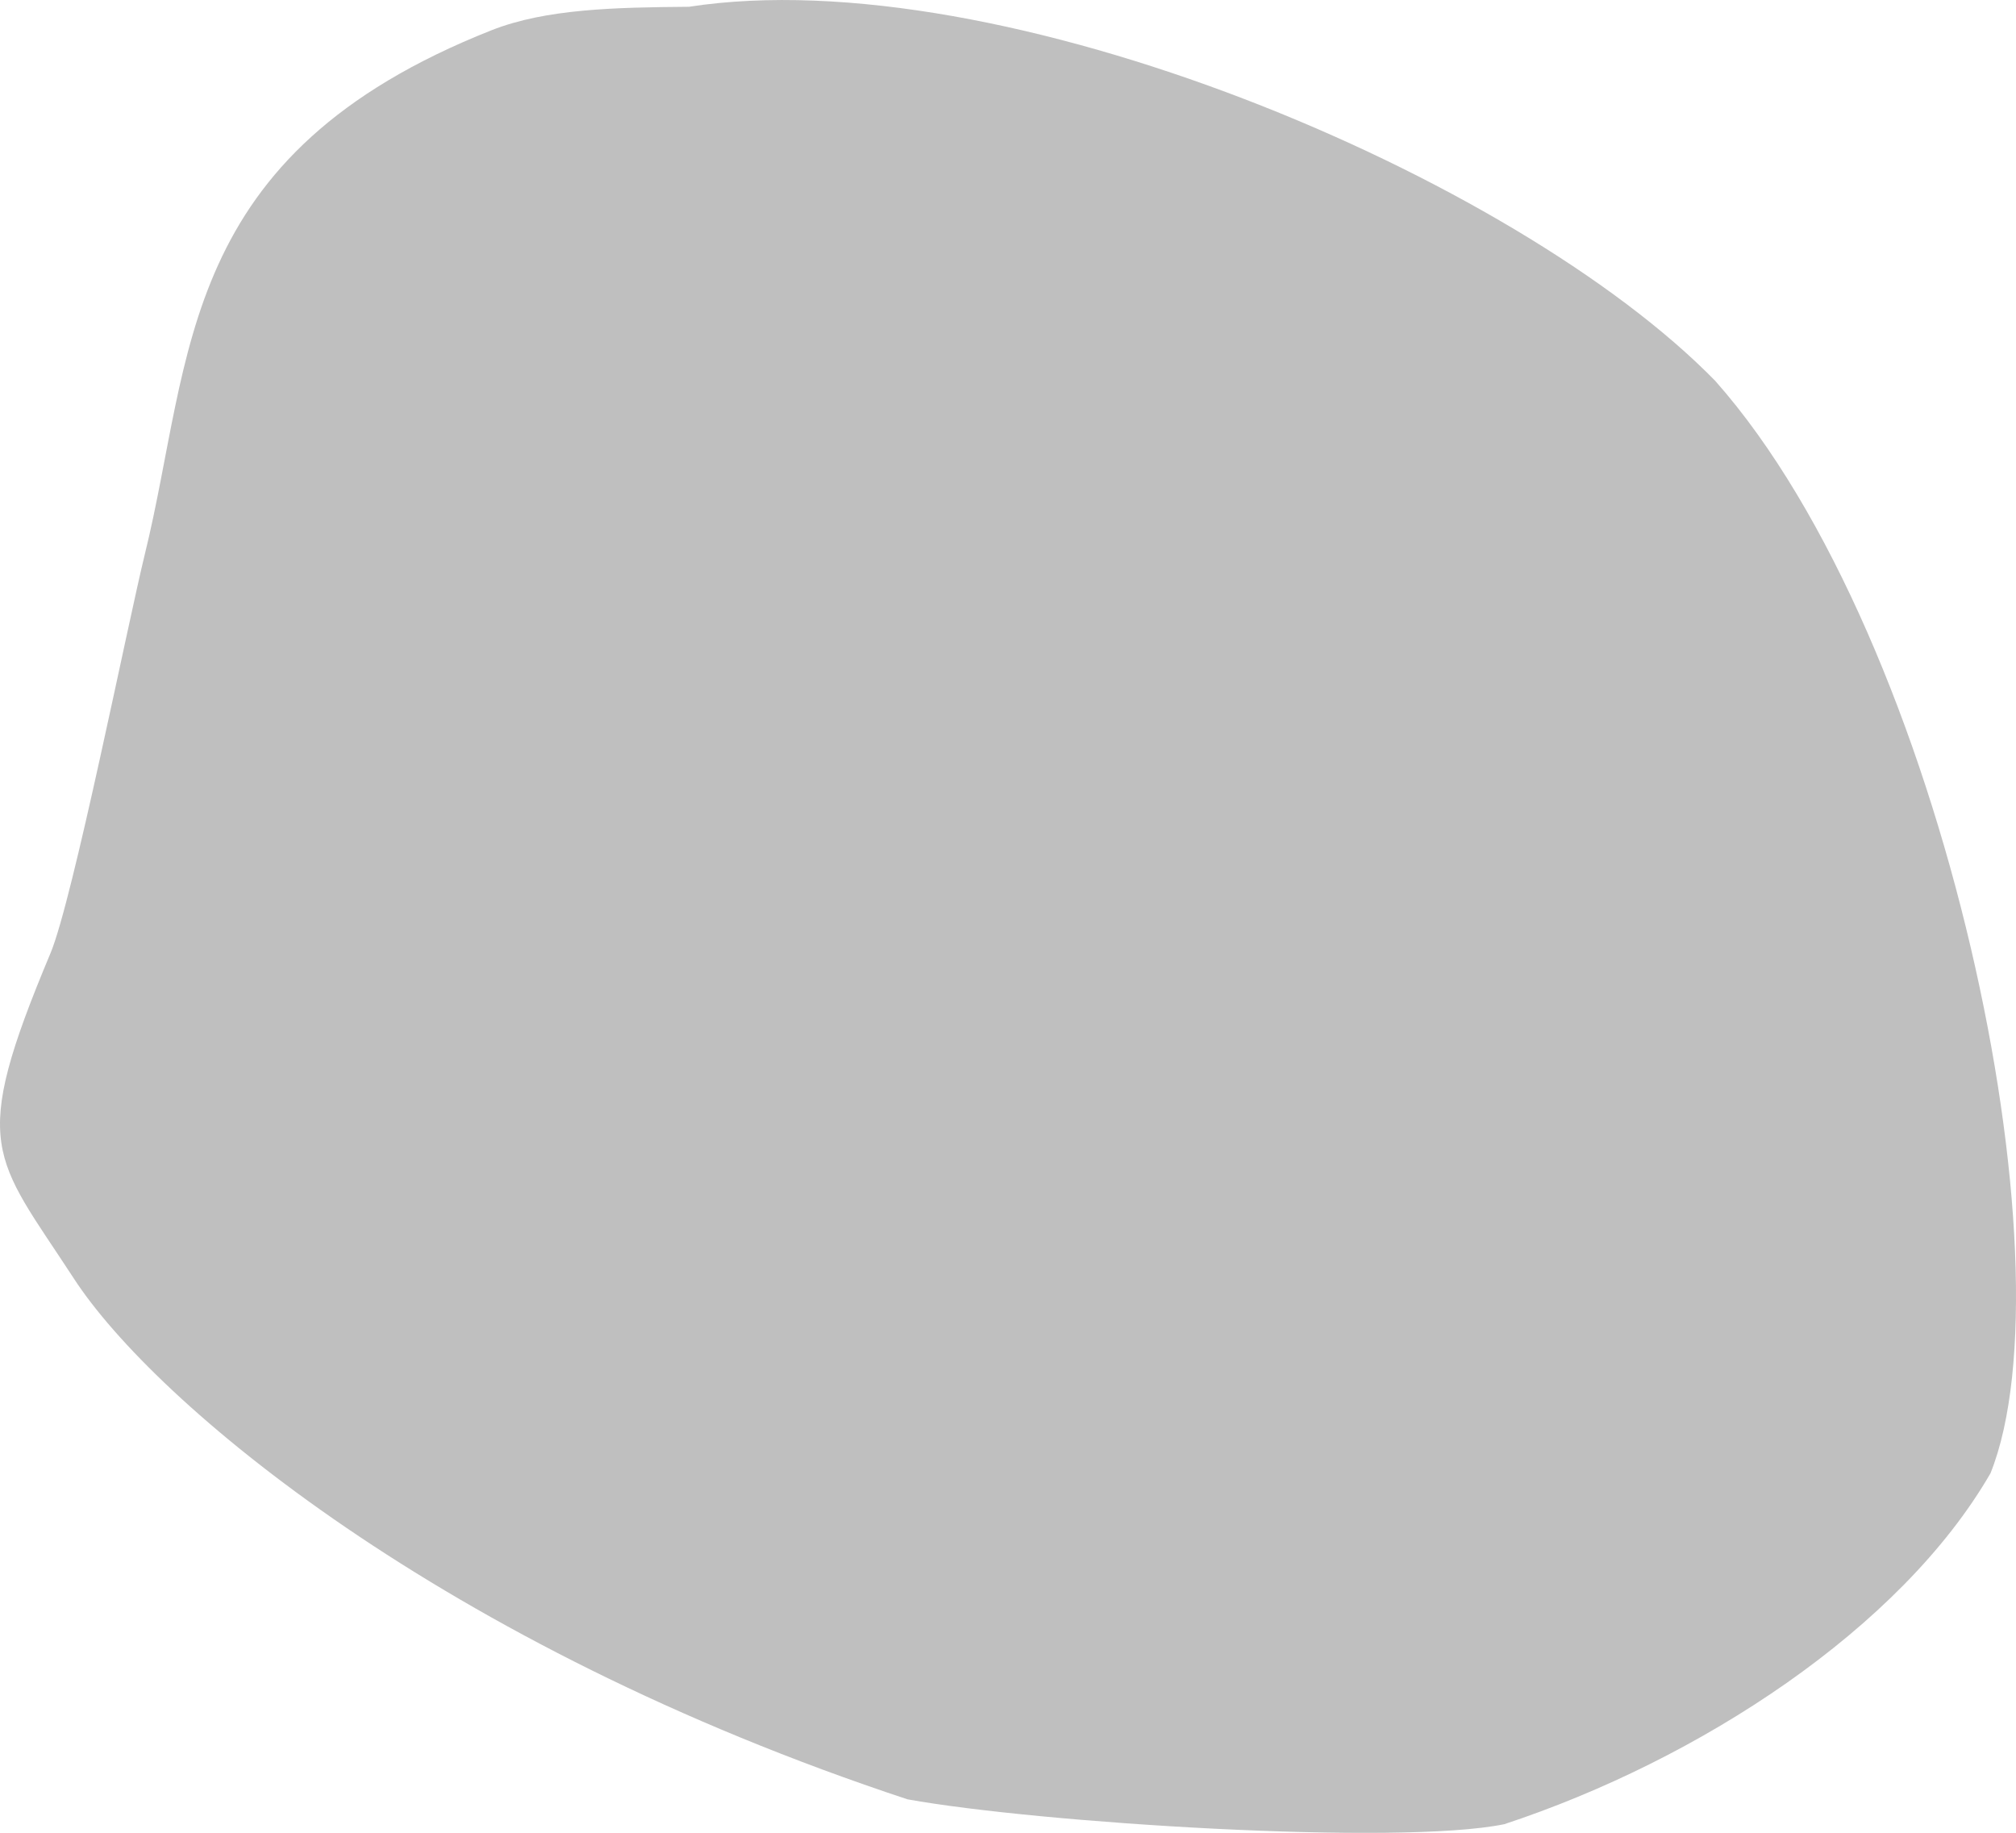 <?xml version="1.0" encoding="UTF-8" standalone="no"?>
<!-- Created with Inkscape (http://www.inkscape.org/) -->

<svg
   xmlns:dc="http://purl.org/dc/elements/1.1/"
   xmlns:cc="http://creativecommons.org/ns#"
   xmlns:rdf="http://www.w3.org/1999/02/22-rdf-syntax-ns#"
   xmlns:svg="http://www.w3.org/2000/svg"
   xmlns="http://www.w3.org/2000/svg"
   xmlns:sodipodi="http://sodipodi.sourceforge.net/DTD/sodipodi-0.dtd"
   xmlns:inkscape="http://www.inkscape.org/namespaces/inkscape"
   inkscape:version="0.92.4 (5da689c313, 2019-01-14)"
   sodipodi:docname="HeadDiagDown.svg"
   id="svg8"
   version="1.1"
   viewBox="0 0 62.732 57.031"
   height="57.031mm"
   width="62.732mm">
  <defs
     id="defs2">
    <inkscape:path-effect
       effect="powerstroke"
       id="path-effect2126"
       is_visible="true"
       offset_points="1,0.132"
       sort_points="true"
       interpolator_type="CubicBezierJohan"
       interpolator_beta="0.2"
       start_linecap_type="zerowidth"
       linejoin_type="extrp_arc"
       miter_limit="4"
       end_linecap_type="zerowidth" />
    <marker
       inkscape:stockid="Arrow1Lstart"
       orient="auto"
       refY="0"
       refX="0"
       id="Arrow1Lstart"
       style="overflow:visible"
       inkscape:isstock="true">
      <path
         id="path5352"
         d="M 0,0 5,-5 -12.5,0 5,5 Z"
         style="fill:#000000;fill-opacity:1;fill-rule:evenodd;stroke:#000000;stroke-width:1pt;stroke-opacity:1"
         transform="matrix(0.8,0,0,0.8,10,0)"
         inkscape:connector-curvature="0" />
    </marker>
  </defs>
  <sodipodi:namedview
     id="base"
     pagecolor="#ffffff"
     bordercolor="#666666"
     borderopacity="1.0"
     inkscape:pageopacity="0.0"
     inkscape:pageshadow="2"
     inkscape:zoom="1.4142136"
     inkscape:cx="147.86722"
     inkscape:cy="89.015613"
     inkscape:document-units="mm"
     inkscape:current-layer="layer1"
     showgrid="false"
     inkscape:window-width="1920"
     inkscape:window-height="1007"
     inkscape:window-x="0"
     inkscape:window-y="0"
     inkscape:window-maximized="1"
     showguides="false"
     inkscape:snap-others="false" />
  <g
     inkscape:label="Layer 1"
     inkscape:groupmode="layer"
     id="layer1"
     transform="translate(-27.034,-61.843)">
    <path
       style="fill:#bfbfbf;fill-opacity:1;stroke:none;stroke-width:0.978;stroke-miterlimit:4;stroke-dasharray:none;stroke-opacity:1"
       d="m 48.471,62.054 c -2.297,0.019 -4.453,0.063 -6.142,0.73 -9.807,3.878 -9.277,10.148 -10.786,16.294 -0.543,2.214 -2.244,10.771 -2.938,12.425 -2.547,6.068 -1.775,6.28 0.729,10.125 2.504,3.846 11.424,11.408 25.939,16.203 4.072,0.736 15.285,1.448 18.569,0.774 6.053,-1.996 12.332,-6.08 15.13,-10.919 2.591,-6.459 -1.387,-25.891 -8.565,-33.992 C 74.18,67.32 58.189,60.557 48.471,62.054 Z"
       id="path4631"
       inkscape:connector-curvature="0"
       sodipodi:nodetypes="cssszccccc" />
  </g>
</svg>

